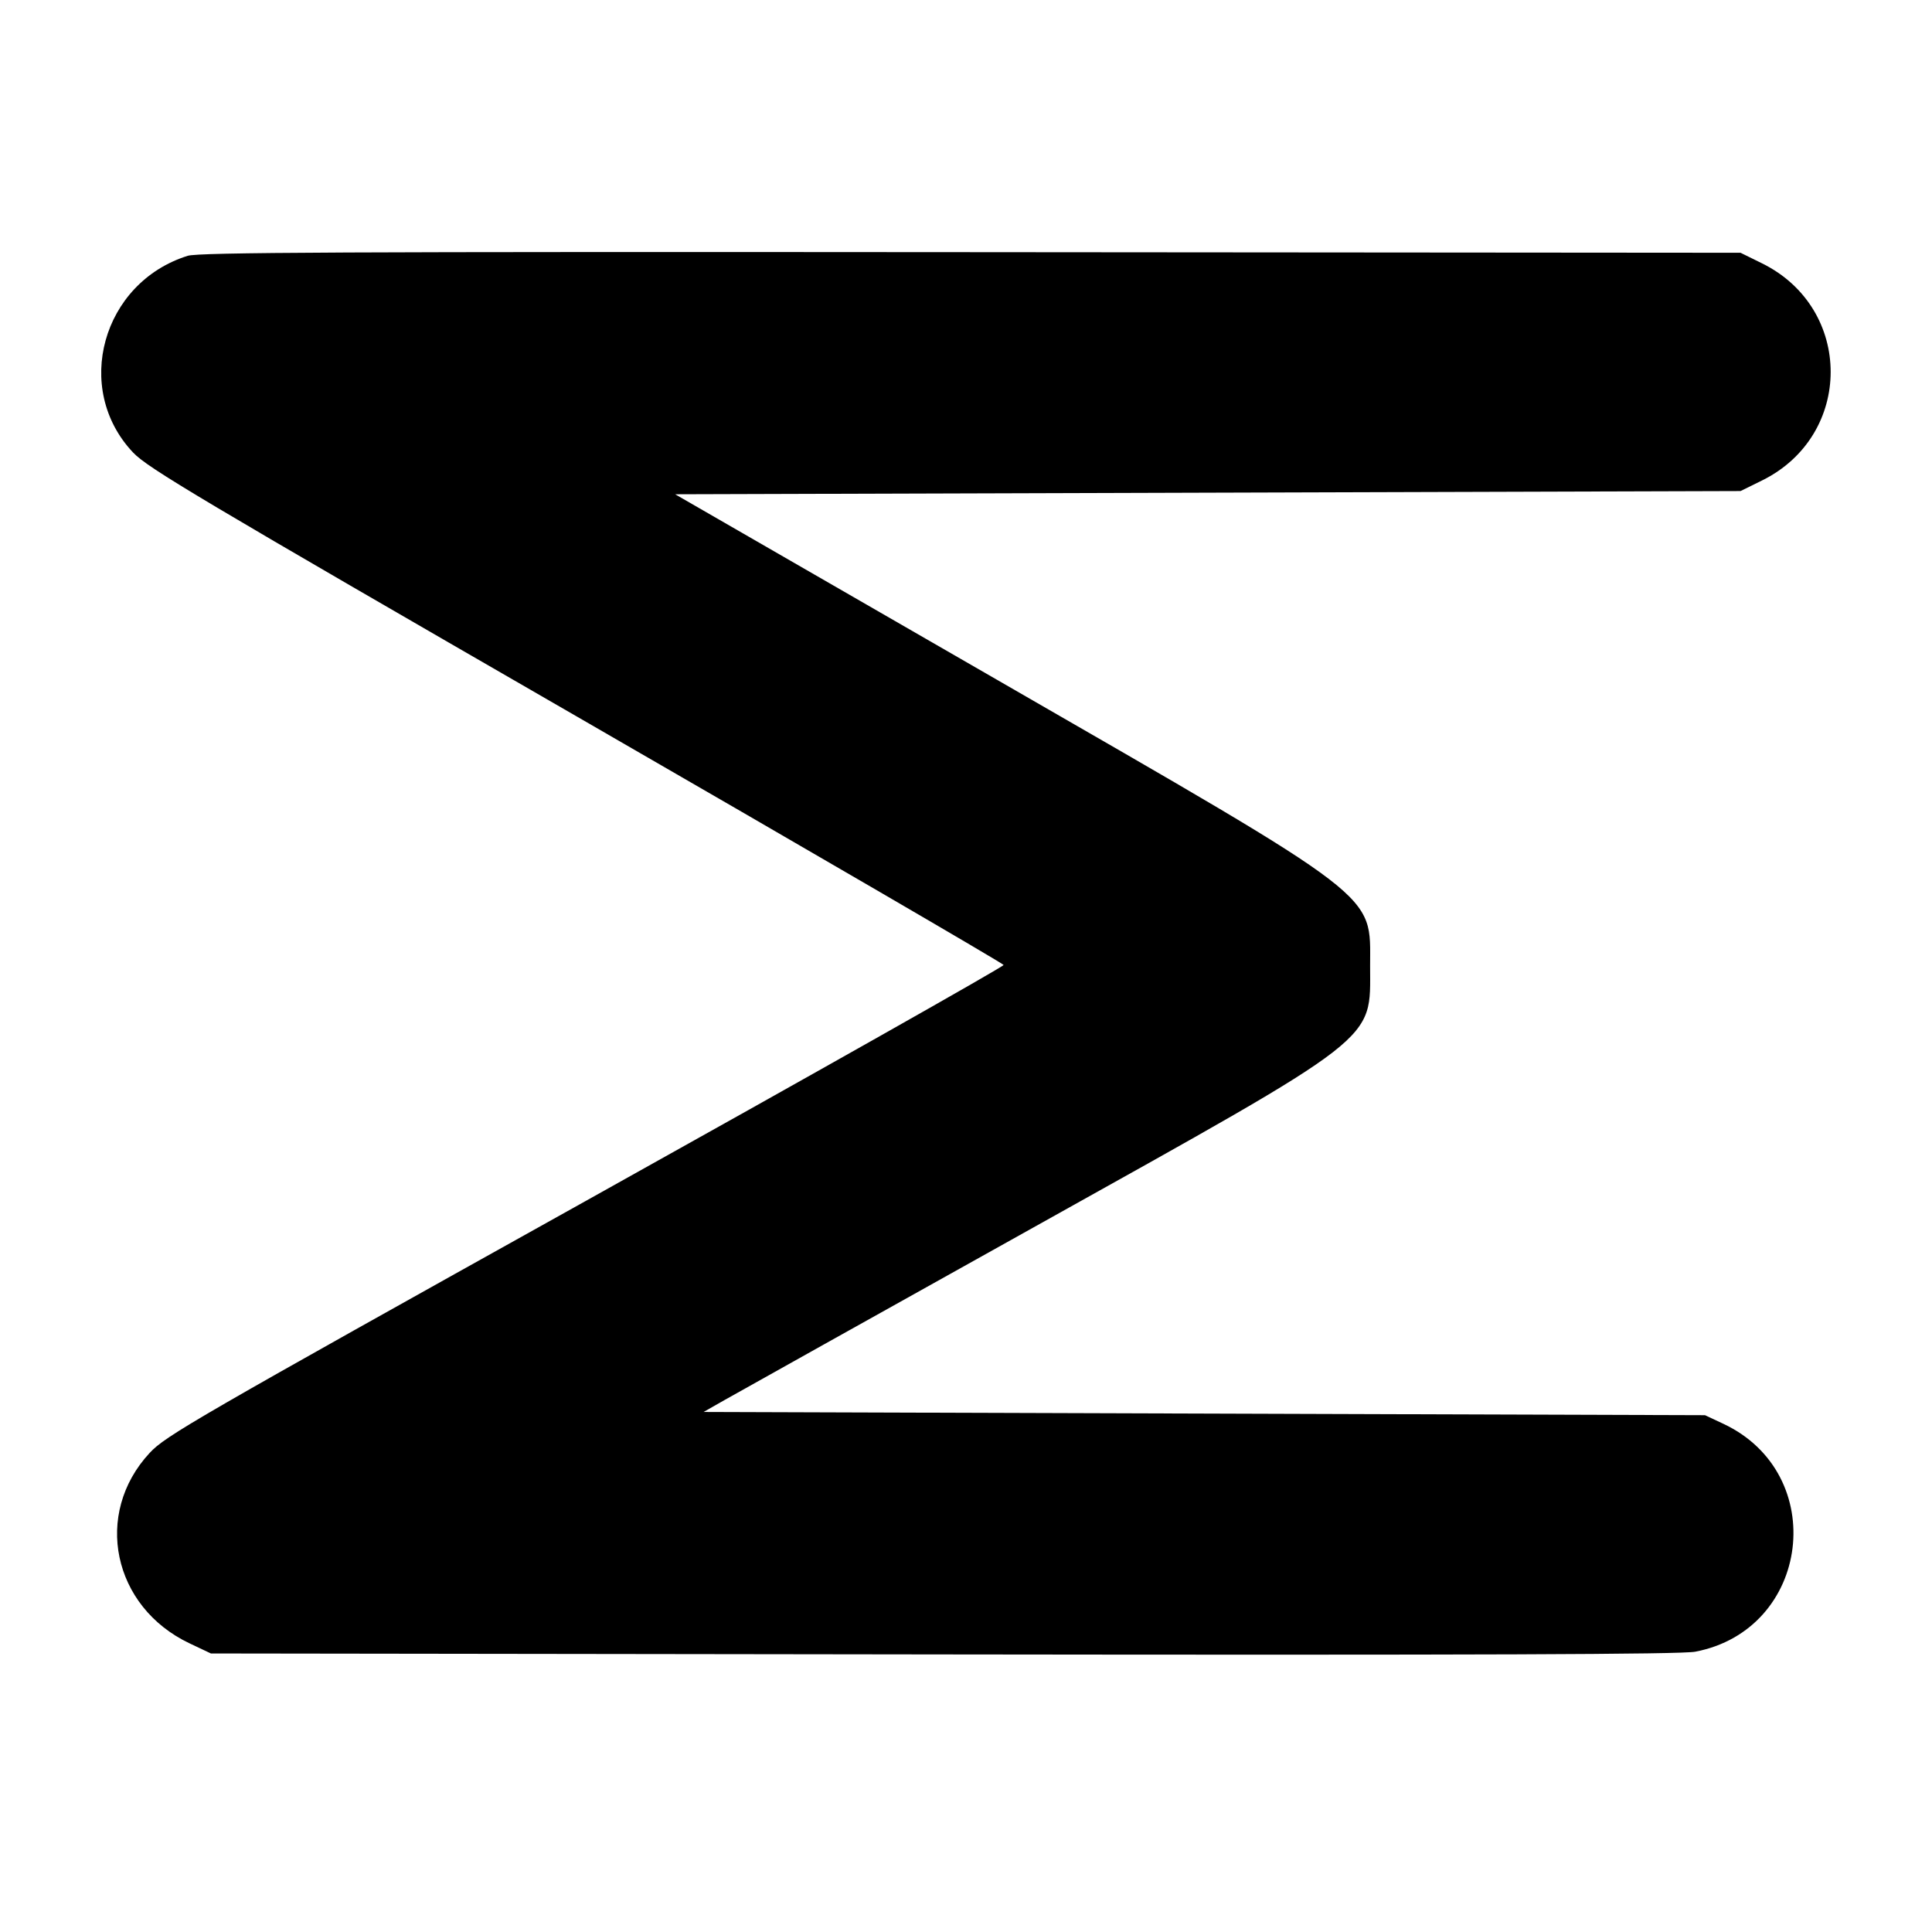 <svg id="svg" version="1.1" xmlns="http://www.w3.org/2000/svg" xmlns:xlink="http://www.w3.org/1999/xlink" width="400" height="400" viewBox="0, 0, 400,400"><g id="svgg"><path id="path0" d="M38.857 52.964 C 21.139 58.520,15.046 80.490,27.561 93.698 C 30.607 96.914,41.083 103.146,119.318 148.284 C 167.893 176.310,207.703 199.486,207.787 199.787 C 207.870 200.087,168.921 222.083,121.233 248.667 C 40.088 293.901,34.301 297.244,30.987 300.810 C 19.267 313.422,23.304 332.685,39.251 340.241 L 43.667 342.333 195.333 342.531 C 306.759 342.676,348.055 342.527,350.978 341.969 C 374.883 337.405,378.854 305.120,356.783 294.774 L 353.000 293.000 249.333 292.667 L 145.667 292.333 150.000 289.870 C 152.383 288.514,181.183 272.423,214.000 254.111 C 286.335 213.748,283.667 215.820,283.667 200.000 C 283.667 184.697,286.660 186.992,206.288 140.667 L 139.782 102.333 250.072 102.000 L 360.362 101.667 364.795 99.484 C 383.761 90.147,383.761 63.853,364.795 54.516 L 360.362 52.333 201.014 52.208 C 70.551 52.106,41.157 52.243,38.857 52.964 " stroke="none" fill="#000000" fill-rule="evenodd"></path></g></svg>